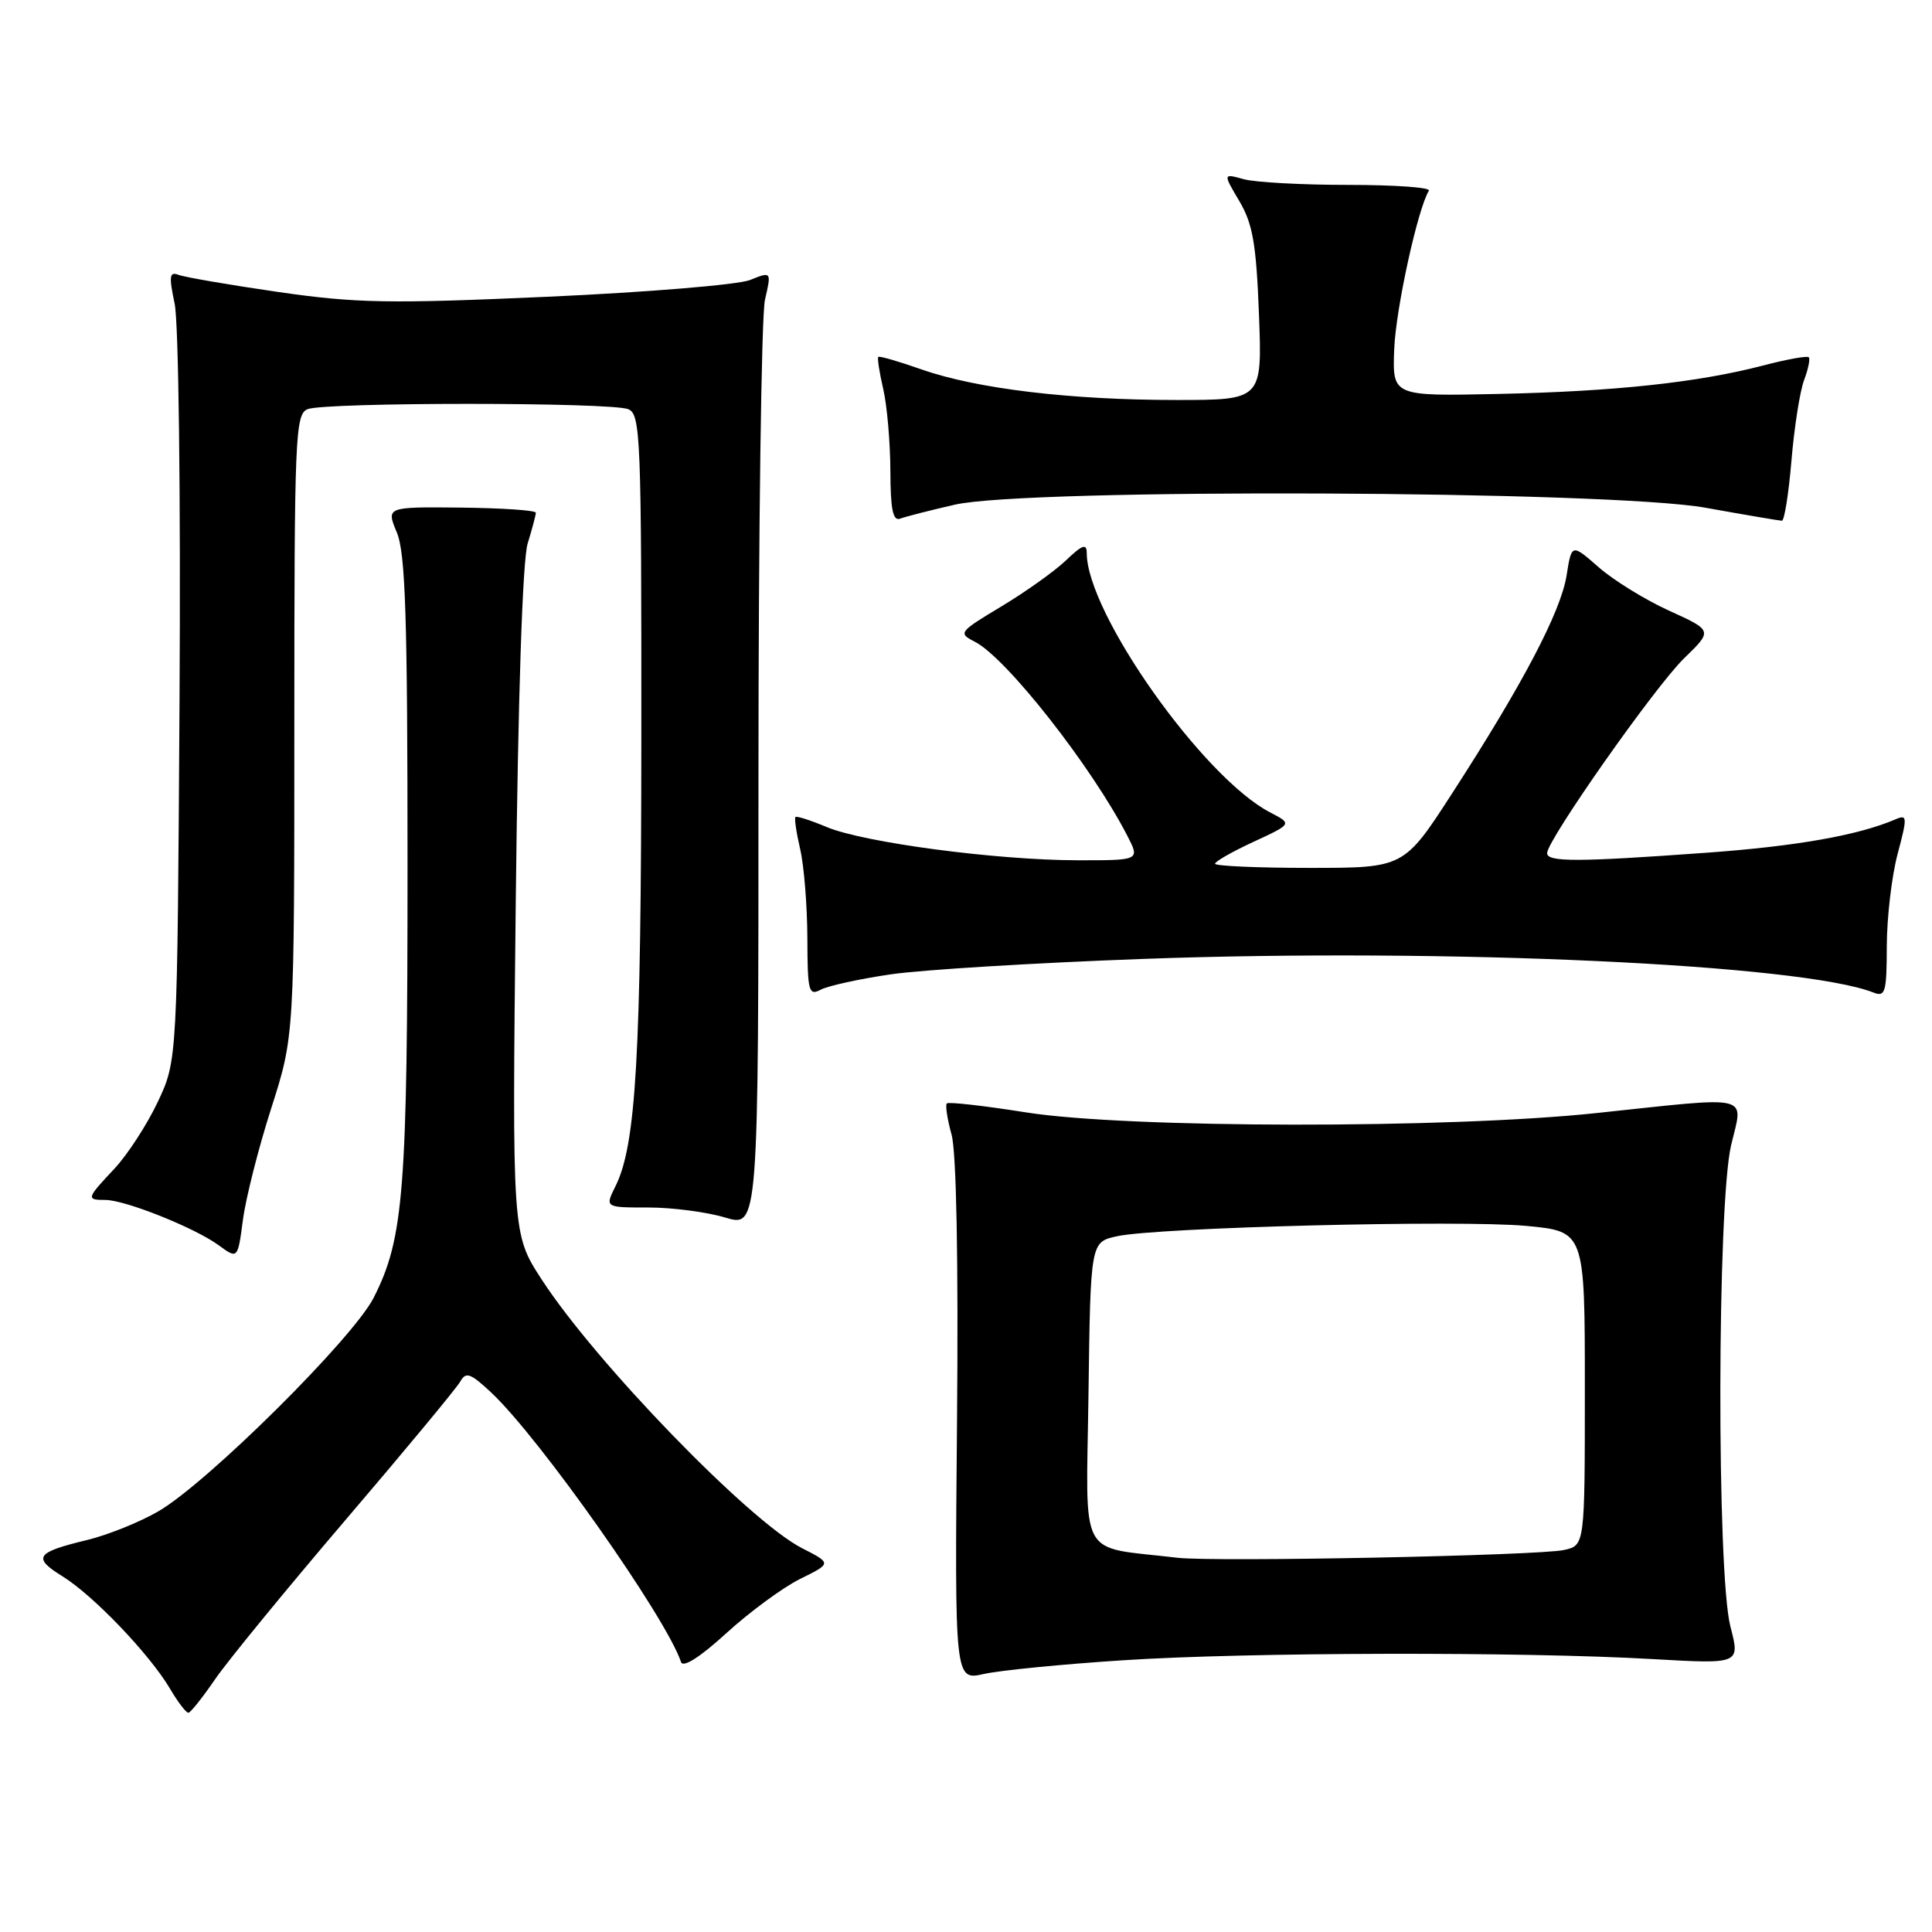 <?xml version="1.0" encoding="UTF-8" standalone="no"?>
<!DOCTYPE svg PUBLIC "-//W3C//DTD SVG 1.1//EN" "http://www.w3.org/Graphics/SVG/1.1/DTD/svg11.dtd" >
<svg xmlns="http://www.w3.org/2000/svg" xmlns:xlink="http://www.w3.org/1999/xlink" version="1.1" viewBox="0 0 256 256">
 <g >
 <path fill="currentColor"
d=" M 28.50 222.51 C 30.15 220.10 37.94 210.59 45.81 201.37 C 53.68 192.16 60.51 183.92 60.99 183.06 C 61.73 181.73 62.34 181.95 65.07 184.50 C 71.48 190.50 88.28 214.34 90.24 220.23 C 90.51 221.02 92.77 219.58 96.26 216.39 C 99.34 213.58 103.73 210.35 106.03 209.21 C 110.21 207.15 110.21 207.15 106.27 205.14 C 99.29 201.58 78.88 180.51 71.75 169.50 C 67.86 163.50 67.86 163.50 68.34 119.50 C 68.65 92.09 69.24 74.18 69.92 72.01 C 70.51 70.09 71.00 68.25 71.00 67.94 C 71.00 67.62 66.54 67.32 61.08 67.26 C 51.17 67.16 51.17 67.16 52.58 70.55 C 53.73 73.28 54.00 81.81 54.00 114.78 C 54.00 157.84 53.51 164.10 49.51 171.96 C 46.77 177.35 27.51 196.46 21.00 200.25 C 18.52 201.69 14.25 203.41 11.50 204.07 C 4.74 205.70 4.27 206.39 8.28 208.87 C 12.36 211.39 19.83 219.20 22.52 223.75 C 23.57 225.54 24.67 226.98 24.97 226.95 C 25.26 226.92 26.85 224.92 28.50 222.51 Z  M 148.87 219.99 C 165.35 218.92 201.64 218.84 219.04 219.84 C 230.58 220.50 230.58 220.50 229.29 215.53 C 227.46 208.47 227.53 159.64 229.38 151.75 C 231.00 144.90 232.51 145.26 211.50 147.49 C 191.90 149.57 149.37 149.52 135.97 147.40 C 130.42 146.52 125.68 145.98 125.46 146.21 C 125.24 146.43 125.52 148.30 126.09 150.35 C 126.73 152.69 127.00 166.89 126.81 188.38 C 126.50 222.68 126.50 222.68 130.37 221.81 C 132.49 221.33 140.82 220.51 148.87 219.99 Z  M 35.94 146.85 C 39.00 137.29 39.00 137.29 39.00 96.12 C 39.00 57.84 39.12 54.89 40.75 54.22 C 43.03 53.28 80.97 53.28 83.25 54.22 C 84.88 54.89 85.00 57.90 84.98 97.72 C 84.96 139.99 84.28 151.72 81.55 157.19 C 80.15 160.00 80.15 160.00 85.92 160.00 C 89.09 160.00 93.67 160.60 96.09 161.33 C 100.50 162.65 100.50 162.65 100.50 103.08 C 100.50 70.31 100.89 41.80 101.36 39.73 C 102.23 35.96 102.23 35.96 99.36 37.11 C 97.79 37.73 85.73 38.73 72.56 39.32 C 51.50 40.26 47.20 40.18 36.87 38.69 C 30.40 37.75 24.46 36.73 23.66 36.42 C 22.45 35.96 22.37 36.58 23.14 40.23 C 23.67 42.69 23.95 65.53 23.79 92.54 C 23.50 140.50 23.50 140.50 20.91 146.00 C 19.48 149.03 16.89 153.01 15.16 154.86 C 11.45 158.80 11.39 159.00 13.96 159.00 C 16.59 159.00 25.79 162.68 28.96 164.99 C 31.50 166.85 31.50 166.85 32.19 161.63 C 32.57 158.76 34.25 152.11 35.94 146.85 Z  M 118.00 129.11 C 122.12 128.50 137.20 127.58 151.49 127.06 C 191.65 125.60 238.75 127.77 248.25 131.52 C 249.81 132.14 250.00 131.48 250.01 125.36 C 250.02 121.59 250.66 116.10 251.44 113.17 C 252.75 108.24 252.73 107.89 251.18 108.56 C 246.21 110.69 238.07 112.13 226.00 113.00 C 209.04 114.23 205.00 114.24 205.00 113.05 C 205.00 111.32 219.31 90.96 223.15 87.23 C 226.95 83.55 226.95 83.55 221.19 80.93 C 218.03 79.50 213.82 76.90 211.84 75.17 C 208.25 72.02 208.25 72.02 207.58 76.26 C 206.81 81.07 201.77 90.66 192.43 105.10 C 186.03 115.00 186.03 115.00 173.52 115.00 C 166.63 115.00 161.00 114.75 161.00 114.45 C 161.00 114.15 163.30 112.84 166.11 111.54 C 171.23 109.17 171.23 109.17 168.32 107.66 C 159.44 103.07 144.00 81.24 144.00 73.28 C 144.00 71.98 143.41 72.18 141.25 74.25 C 139.74 75.69 135.88 78.44 132.68 80.36 C 127.04 83.75 126.93 83.89 129.18 85.04 C 133.33 87.15 144.65 101.56 149.38 110.75 C 151.05 114.00 151.05 114.00 142.78 113.99 C 132.08 113.98 114.48 111.65 109.55 109.59 C 107.43 108.70 105.56 108.10 105.40 108.26 C 105.24 108.43 105.52 110.34 106.03 112.53 C 106.54 114.71 106.96 120.00 106.98 124.29 C 107.00 131.38 107.15 131.99 108.75 131.14 C 109.71 130.63 113.88 129.71 118.00 129.11 Z  M 126.53 66.87 C 136.11 64.67 213.29 64.99 226.00 67.28 C 231.22 68.22 235.77 68.99 236.11 69.00 C 236.44 69.00 237.01 65.40 237.38 61.00 C 237.75 56.61 238.50 51.82 239.05 50.37 C 239.60 48.91 239.88 47.55 239.67 47.34 C 239.46 47.12 236.72 47.62 233.59 48.44 C 224.93 50.69 213.96 51.87 198.50 52.20 C 184.50 52.50 184.50 52.50 184.74 46.29 C 184.94 40.98 187.85 27.66 189.34 25.26 C 189.60 24.84 184.79 24.50 178.66 24.50 C 172.52 24.50 166.27 24.16 164.78 23.74 C 162.05 22.98 162.05 22.98 164.22 26.65 C 166.00 29.66 166.46 32.33 166.82 41.66 C 167.25 53.00 167.25 53.00 155.85 53.00 C 141.82 53.00 129.41 51.51 122.14 48.96 C 119.12 47.90 116.52 47.14 116.38 47.29 C 116.23 47.44 116.52 49.34 117.03 51.53 C 117.54 53.71 117.96 58.59 117.98 62.36 C 117.99 67.50 118.32 69.09 119.28 68.72 C 119.98 68.46 123.24 67.62 126.53 66.87 Z  M 156.00 206.41 C 142.67 204.82 143.93 207.14 144.23 184.73 C 144.50 164.58 144.50 164.58 148.00 163.81 C 153.39 162.63 193.53 161.62 202.25 162.44 C 210.00 163.17 210.00 163.17 210.00 183.97 C 210.00 204.77 210.00 204.77 207.25 205.38 C 203.91 206.13 160.90 206.99 156.00 206.41 Z "/>
</g>
</svg>